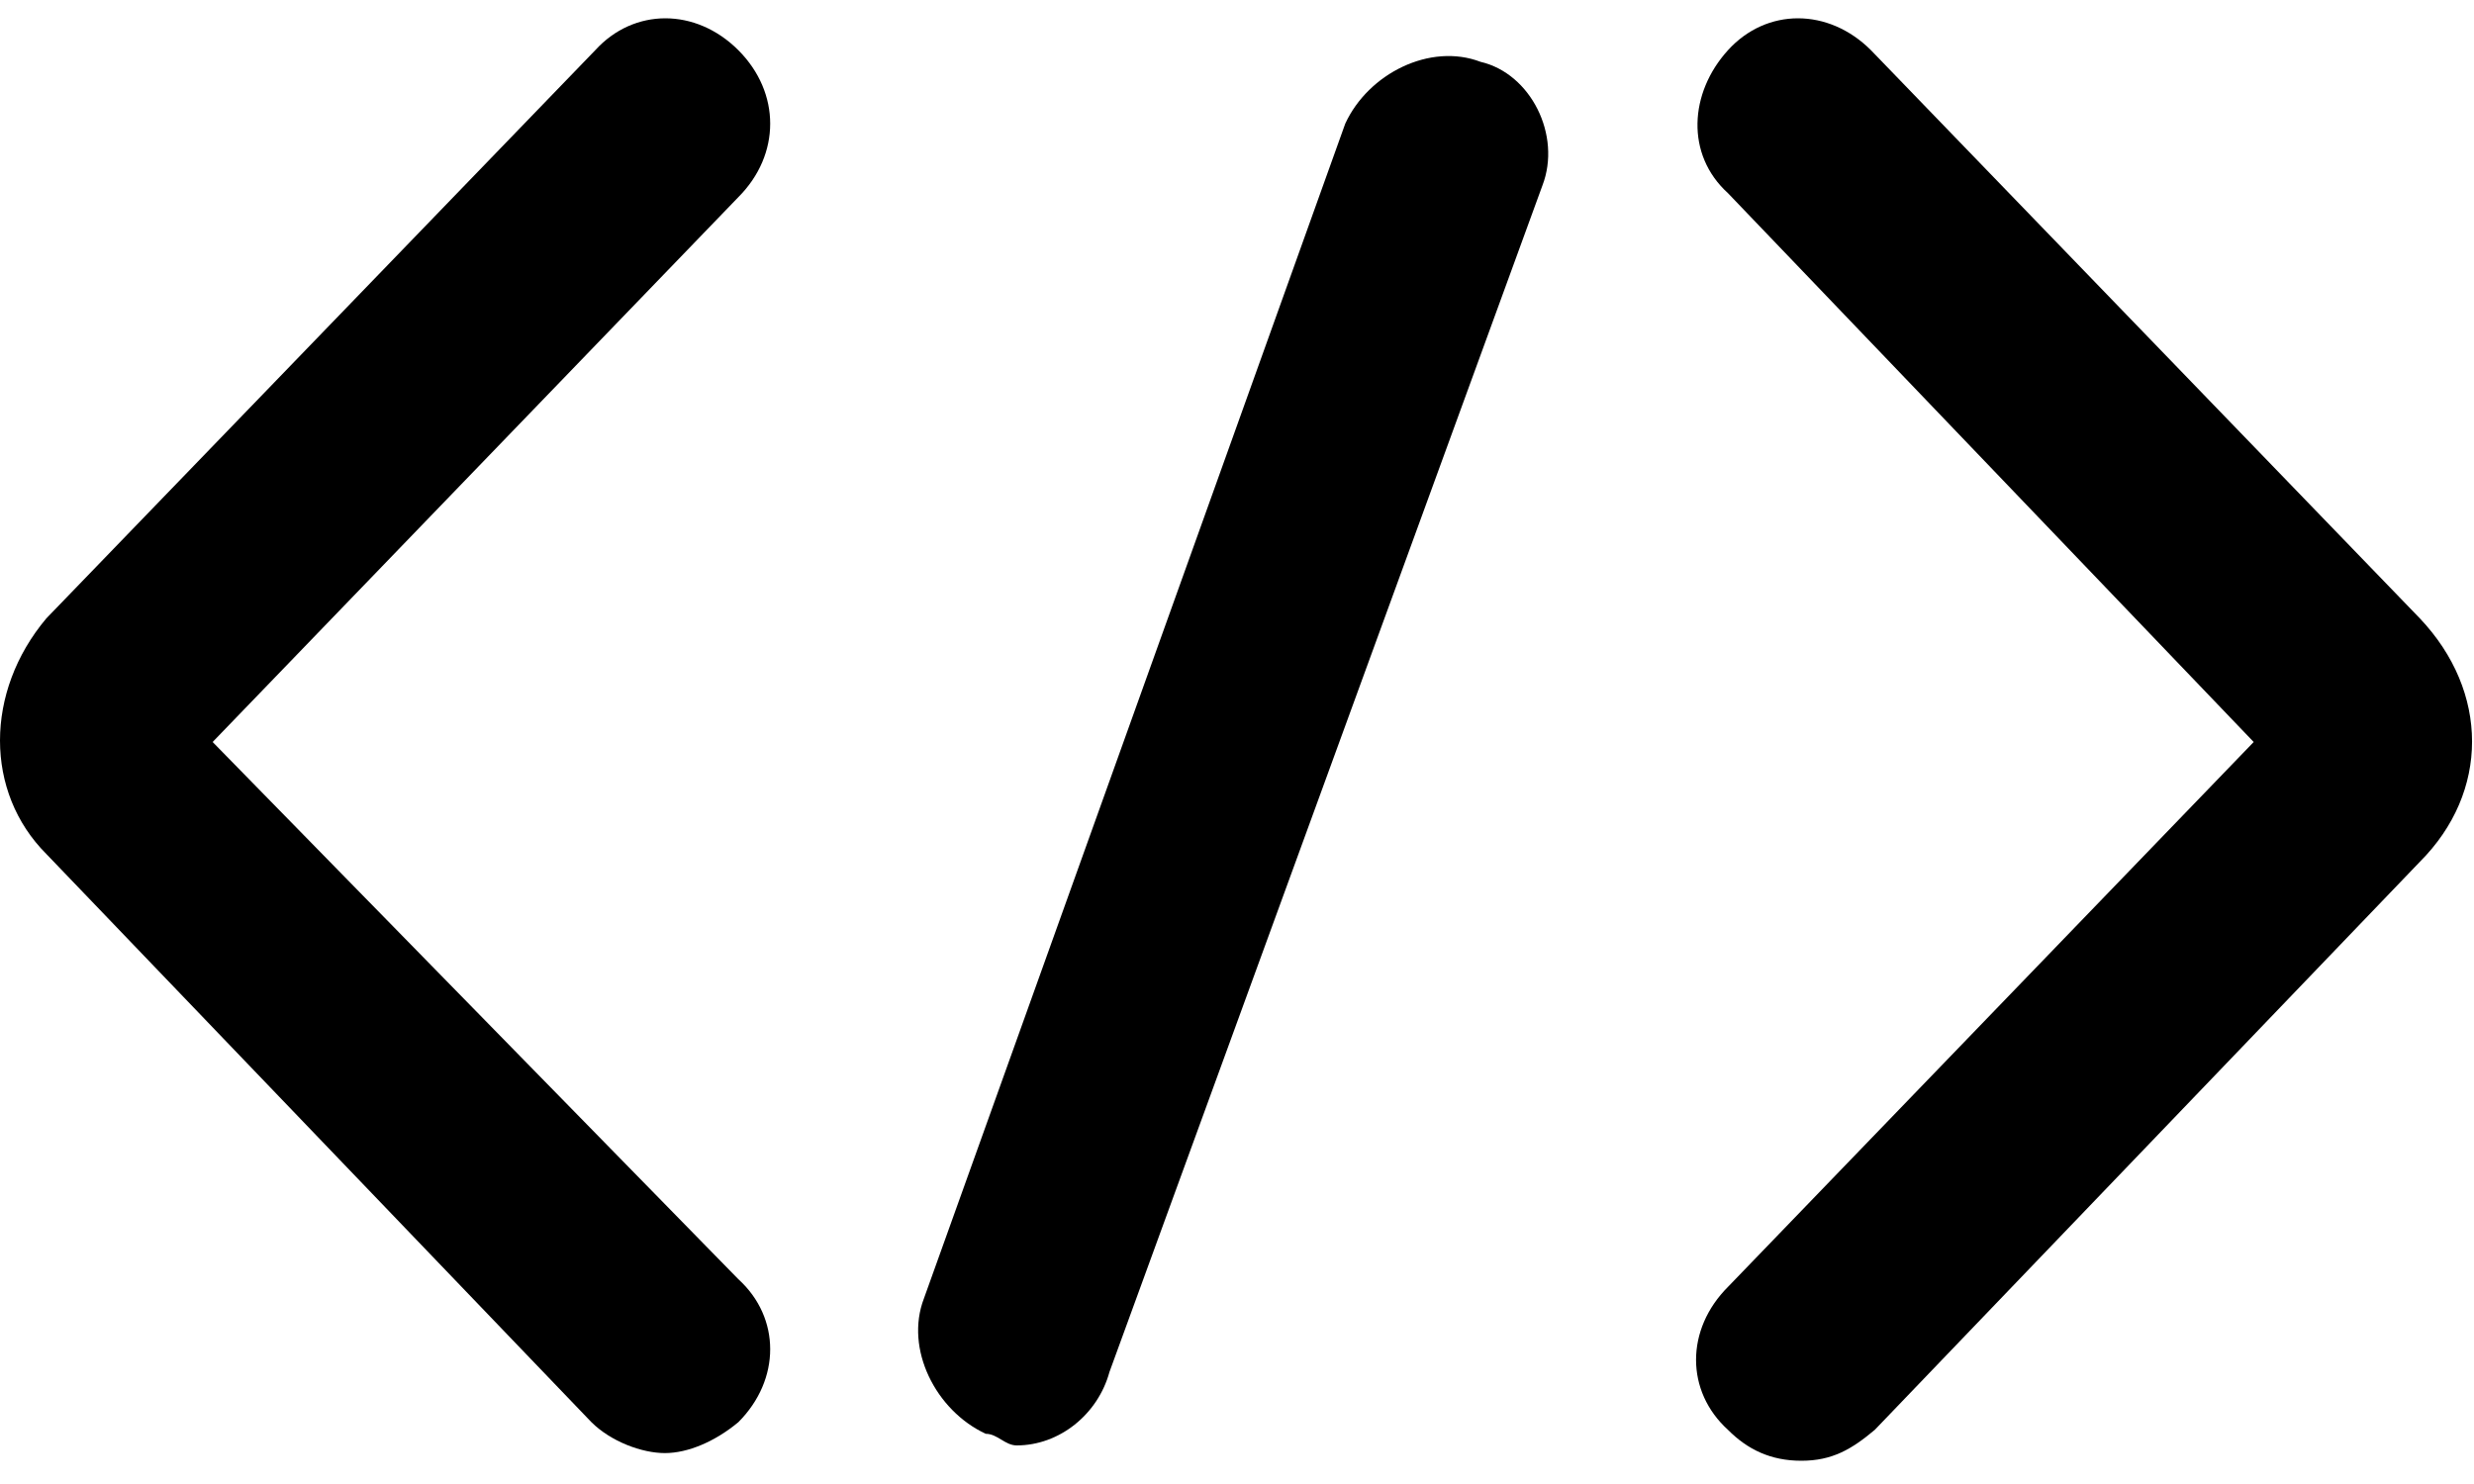 <svg width="20" height="12" viewBox="0 0 20 12" fill="none" xmlns="http://www.w3.org/2000/svg">
<path d="M5.969 0.406C5.625 0.062 5.125 0.062 4.812 0.406L0.375 5C-0.125 5.594 -0.125 6.406 0.375 6.906L4.781 11.5C4.938 11.656 5.188 11.75 5.375 11.75C5.562 11.75 5.781 11.656 5.969 11.5C6.312 11.156 6.312 10.656 5.969 10.344L1.719 6L5.969 1.594C6.312 1.25 6.312 0.75 5.969 0.406Z" fill="currentColor"/>
<path d="M19.562 5L15.125 0.406C14.781 0.062 14.281 0.062 13.969 0.406C13.656 0.75 13.625 1.25 13.969 1.562L18.219 6L13.969 10.406C13.625 10.75 13.625 11.25 13.969 11.562C14.125 11.719 14.312 11.812 14.562 11.812C14.812 11.812 14.969 11.719 15.156 11.562L19.562 6.969C20.125 6.406 20.125 5.594 19.562 5Z" fill="currentColor"/>
<path d="M11.969 0.5C11.562 0.344 11.062 0.594 10.875 1L7.469 10.5C7.313 10.906 7.563 11.406 7.969 11.594C8.063 11.594 8.125 11.688 8.219 11.688C8.563 11.688 8.875 11.438 8.969 11.094L12.469 1.5C12.625 1.094 12.375 0.594 11.969 0.5Z" fill="currentColor"/>
</svg>
